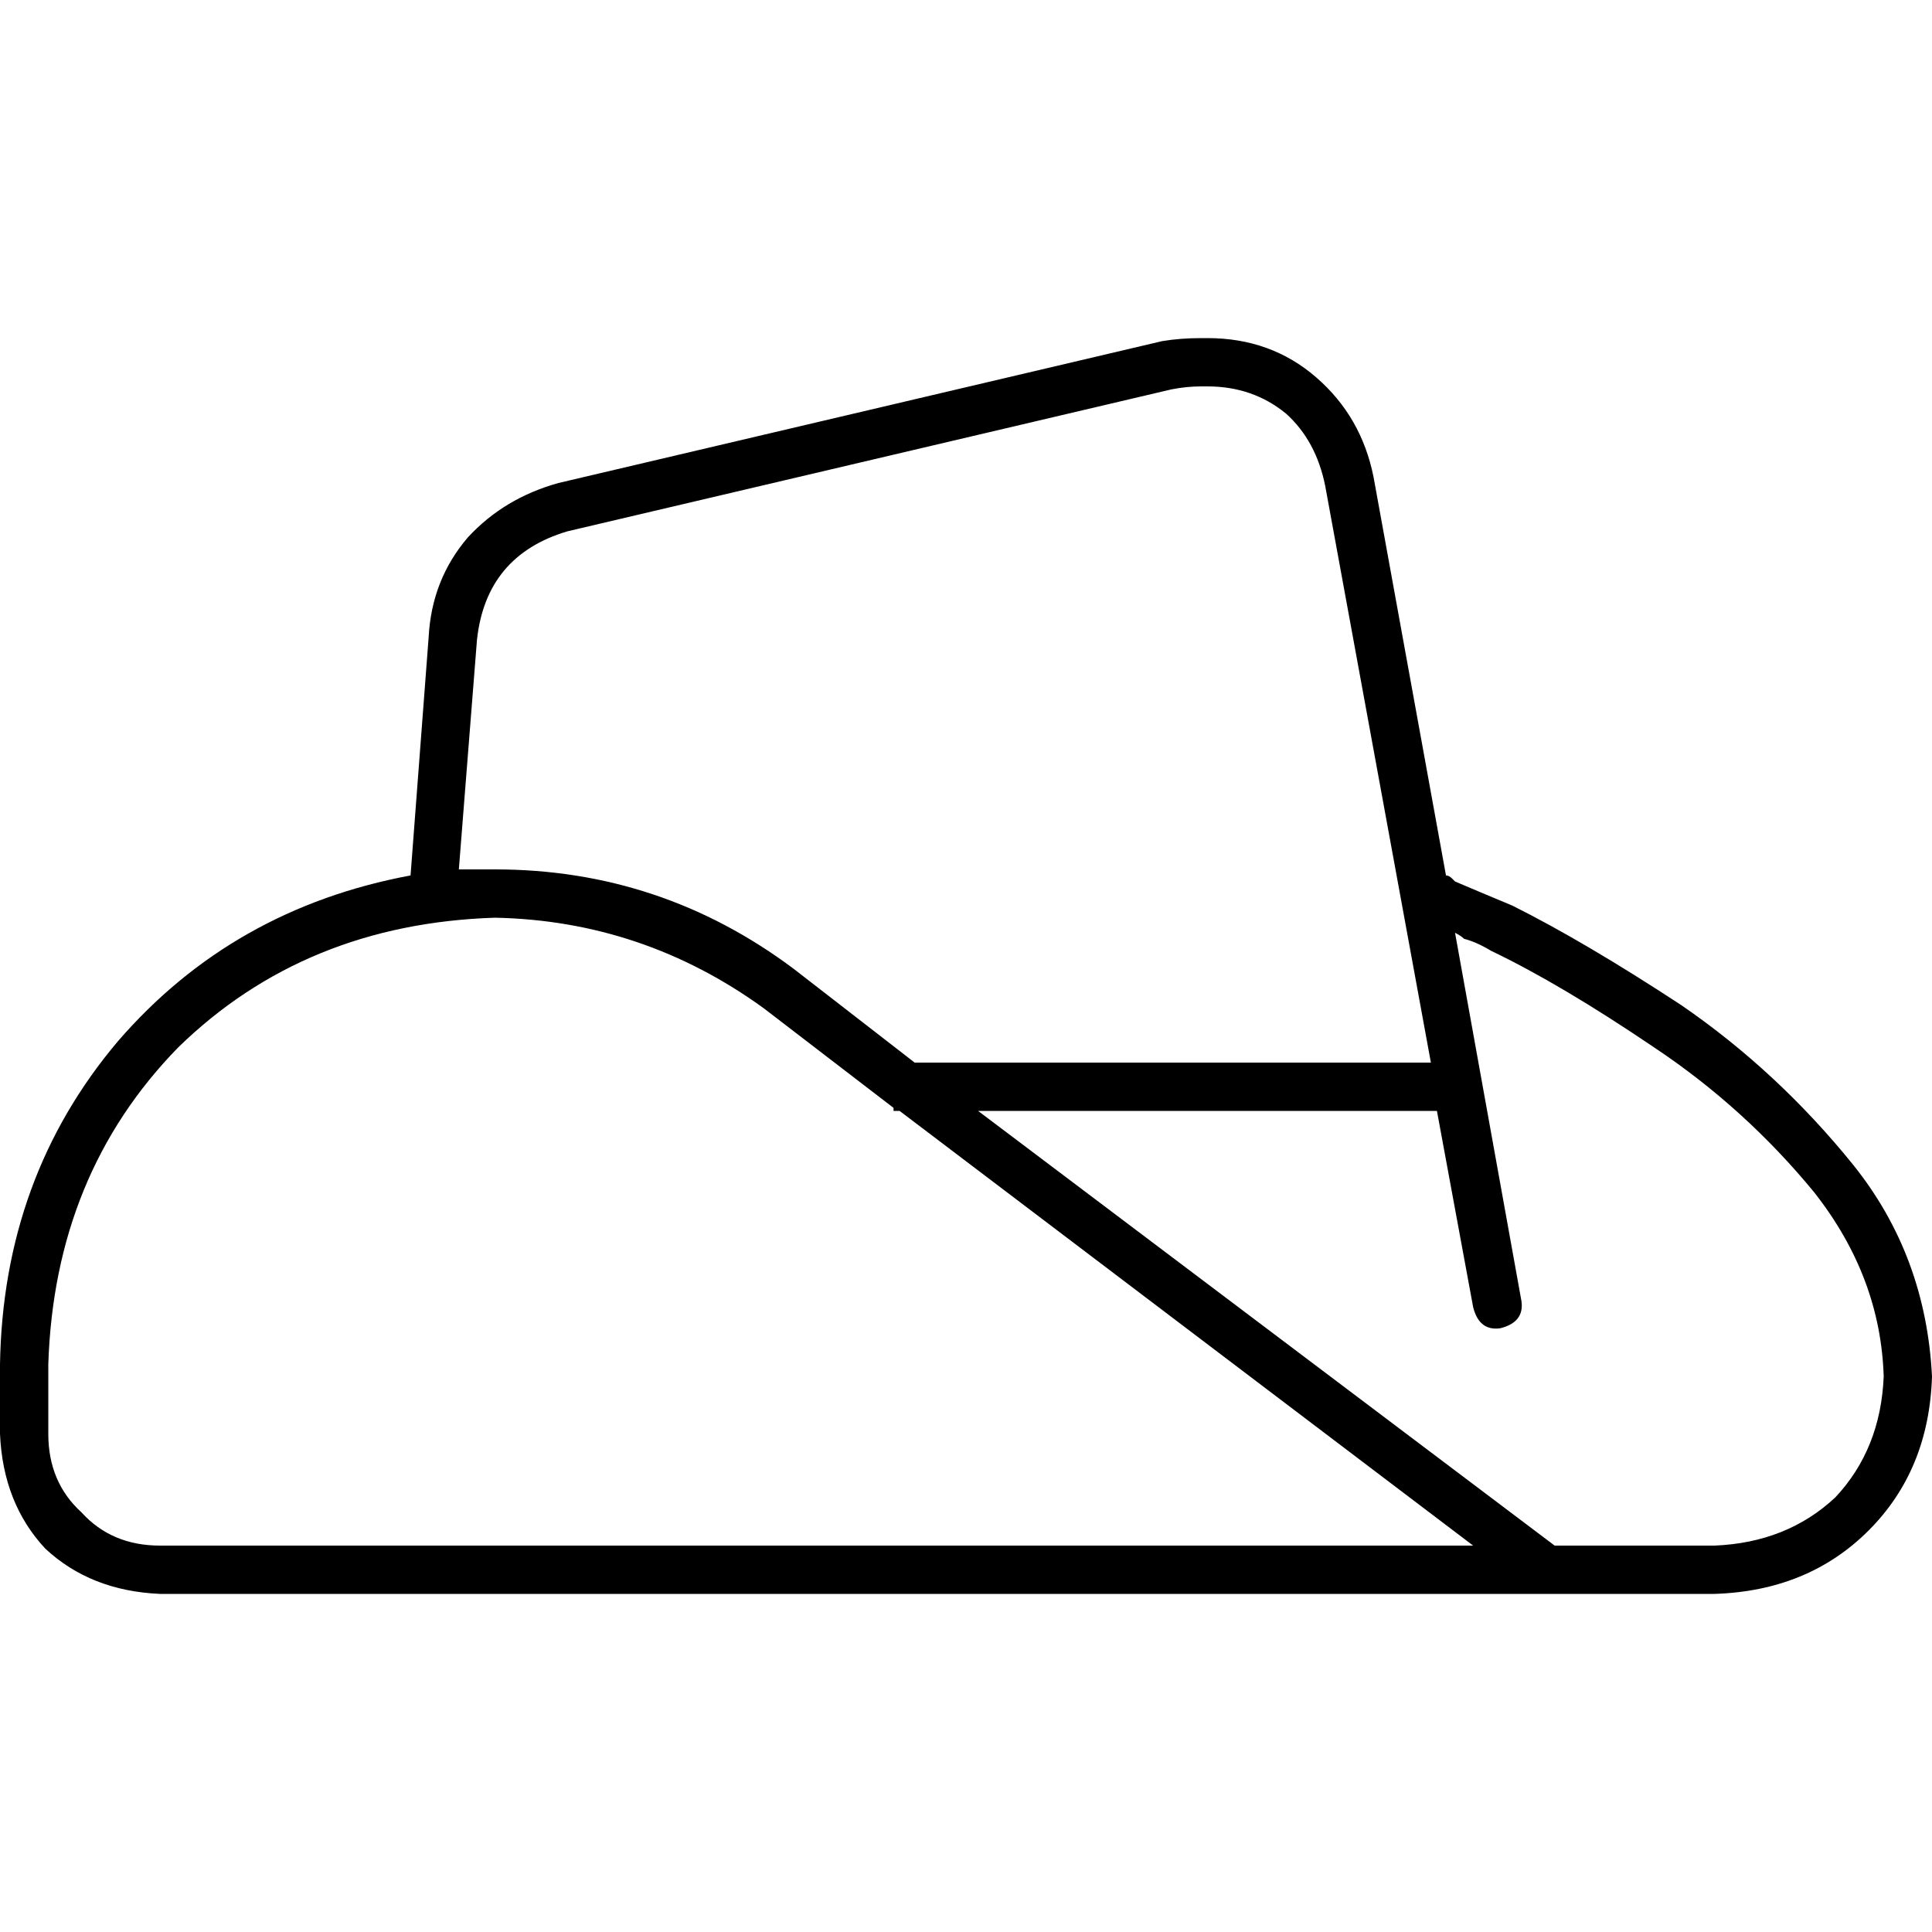 <svg xmlns="http://www.w3.org/2000/svg" viewBox="0 0 512 512">
  <path d="M 310.4 103.2 L 150.4 140.8 L 310.4 103.2 L 150.4 140.8 Q 128.8 147.2 126.4 169.6 L 121.6 230.4 L 121.6 230.4 Q 126.4 230.4 131.2 230.4 Q 175.2 230.4 210.4 256.8 L 242.4 281.6 L 242.4 281.6 L 379.2 281.6 L 379.2 281.6 L 351.2 128.8 L 351.2 128.8 Q 348.8 116.8 340.8 109.6 Q 332 102.4 320 102.4 L 318.4 102.4 L 318.4 102.4 Q 314.4 102.4 310.4 103.2 L 310.4 103.2 Z M 108.8 232 L 113.6 168.8 L 108.8 232 L 113.6 168.8 Q 114.4 153.6 124 142.4 Q 133.6 132 148 128 L 308 90.4 L 308 90.4 Q 312.8 89.6 318.4 89.6 L 320 89.6 L 320 89.6 Q 336.8 89.6 348.8 100 Q 360.8 110.4 364 126.4 L 383.2 232 L 383.2 232 Q 384 232 384.8 232.8 Q 384.8 232.8 385.6 233.6 Q 391.2 236 400.8 240 Q 420 249.6 445.6 266.4 Q 471.2 284 491.2 308.8 Q 510.4 332.8 512 364.8 Q 511.2 389.6 495.2 405.6 Q 479.2 421.6 454.4 422.4 L 409.6 422.4 L 42.4 422.4 Q 24 421.6 12 410.4 Q 0.8 398.4 0 380 L 0 361.6 L 0 361.6 Q 0.8 312 31.2 276 Q 61.6 240.8 108.8 232 L 108.8 232 Z M 385.6 247.2 L 403.2 344.8 L 385.6 247.2 L 403.2 344.8 Q 404 350.4 397.6 352 Q 392 352.8 390.4 346.4 L 380.8 294.4 L 380.8 294.4 L 259.2 294.4 L 259.2 294.4 L 412 409.6 L 412 409.6 L 454.4 409.6 L 454.4 409.6 Q 473.6 408.8 486.4 396.8 Q 498.4 384 499.2 364.8 Q 498.4 338.4 480.8 316 Q 462.4 293.6 438.4 277.6 Q 413.6 260.8 395.2 252 Q 391.2 249.6 388 248.8 Q 387.2 248 385.6 247.2 L 385.6 247.2 Z M 12.8 361.6 L 12.8 380 L 12.8 361.6 L 12.8 380 Q 12.8 392.8 21.6 400.8 Q 29.6 409.6 42.4 409.6 L 377.6 409.6 L 390.4 409.6 L 238.4 294.4 L 238.4 294.4 L 236.8 294.4 L 236.8 294.4 L 236.8 293.6 L 236.8 293.6 L 202.4 267.2 L 202.4 267.2 Q 170.4 244 131.2 243.2 Q 80.8 244.8 47.2 277.6 Q 14.4 311.2 12.8 361.6 L 12.8 361.6 Z" />
</svg>